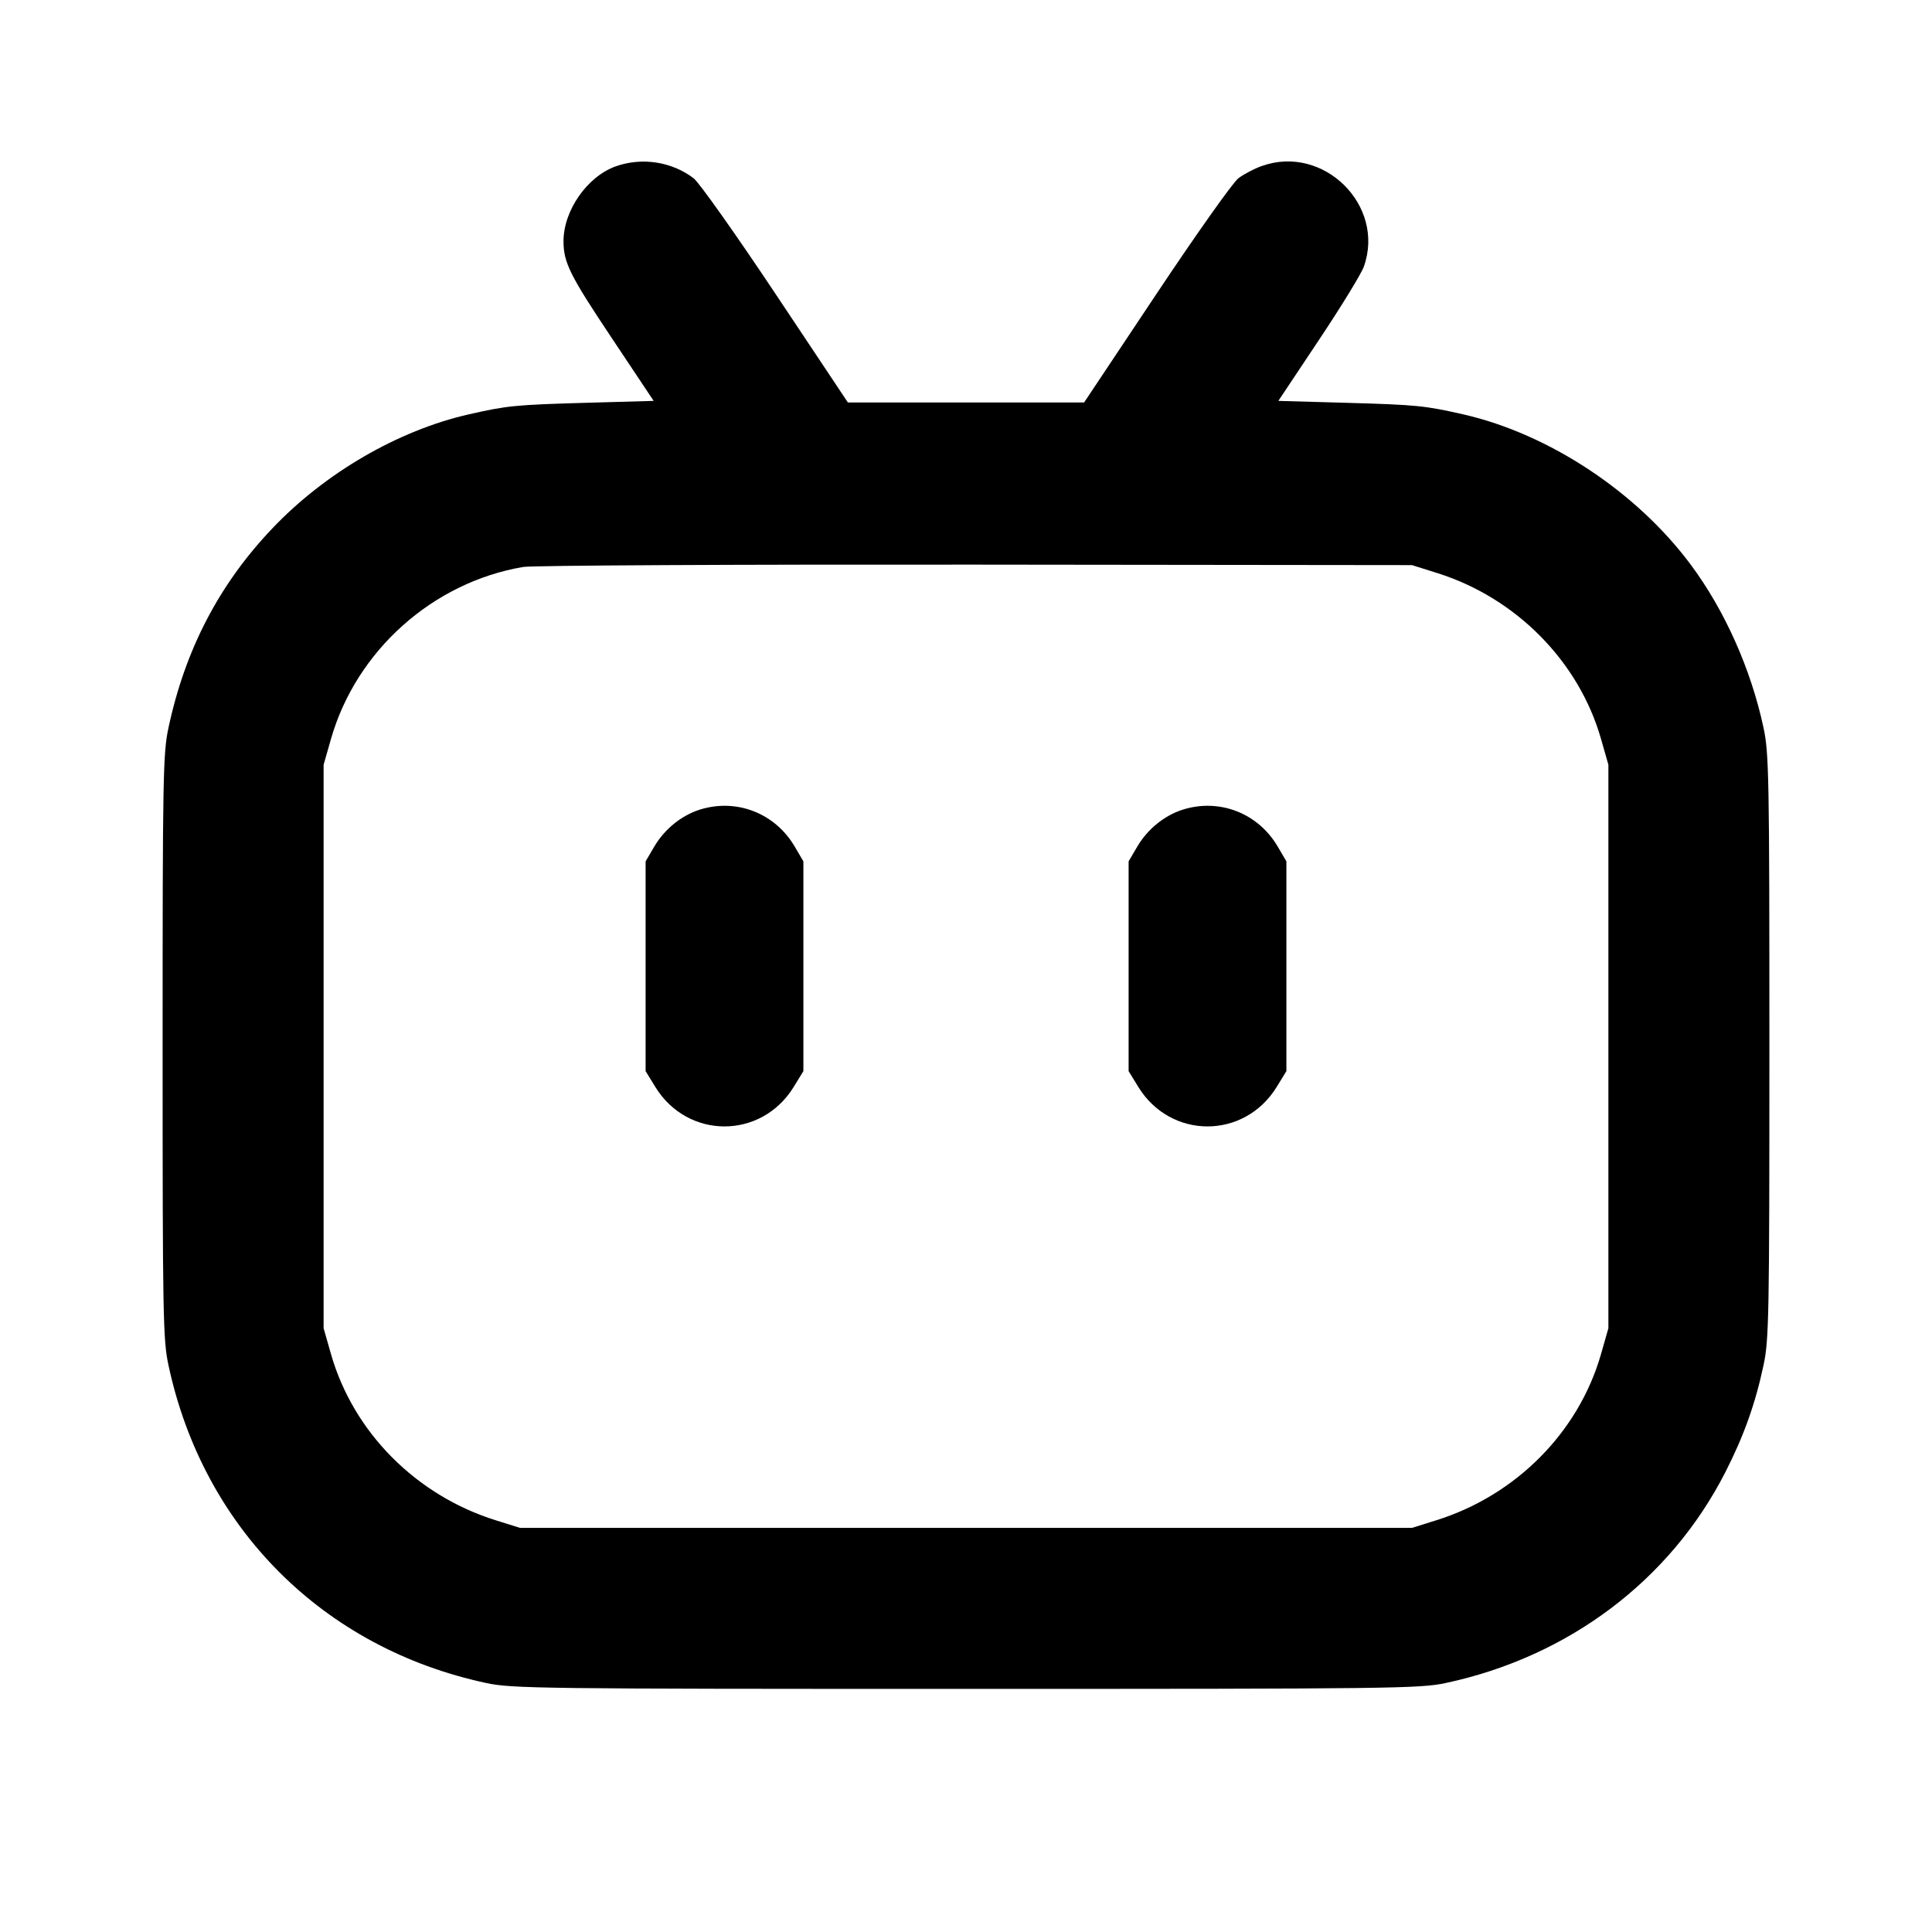 <svg xmlns="http://www.w3.org/2000/svg" width="24" height="24" viewBox="0 0 24 24" fill="none" stroke="currentColor" stroke-width="2" stroke-linecap="round" stroke-linejoin="round"><path d="M7.650 2.066 C 7.295 2.192,7.000 2.615,7.000 2.997 C 7.001 3.263,7.078 3.418,7.600 4.200 L 8.120 4.980 7.270 5.004 C 6.398 5.029,6.301 5.039,5.820 5.148 C 4.945 5.348,4.039 5.874,3.384 6.563 C 2.723 7.257,2.301 8.067,2.093 9.040 C 2.025 9.355,2.020 9.651,2.020 13.000 C 2.020 16.349,2.025 16.645,2.093 16.960 C 2.526 18.984,4.016 20.474,6.040 20.907 C 6.360 20.976,6.717 20.980,12.000 20.980 C 17.283 20.980,17.640 20.976,17.960 20.907 C 19.488 20.580,20.748 19.630,21.433 18.288 C 21.662 17.839,21.805 17.439,21.907 16.960 C 21.975 16.645,21.980 16.349,21.980 13.000 C 21.980 9.651,21.975 9.355,21.907 9.040 C 21.751 8.311,21.425 7.581,21.002 7.013 C 20.330 6.110,19.242 5.391,18.180 5.148 C 17.699 5.039,17.602 5.029,16.730 5.004 L 15.880 4.980 16.383 4.225 C 16.660 3.810,16.912 3.399,16.943 3.310 C 17.211 2.551,16.442 1.791,15.678 2.061 C 15.583 2.094,15.450 2.164,15.383 2.215 C 15.315 2.267,14.857 2.914,14.364 3.654 L 13.467 5.000 12.000 5.000 L 10.533 5.000 9.636 3.654 C 9.143 2.914,8.685 2.267,8.617 2.215 C 8.346 2.008,7.976 1.951,7.650 2.066 M17.861 7.121 C 18.836 7.430,19.613 8.217,19.888 9.178 L 19.980 9.500 19.980 13.000 L 19.980 16.500 19.888 16.822 C 19.610 17.792,18.831 18.577,17.840 18.886 L 17.540 18.980 12.000 18.980 L 6.460 18.980 6.160 18.886 C 5.169 18.577,4.390 17.792,4.112 16.822 L 4.020 16.500 4.020 13.000 L 4.020 9.500 4.112 9.178 C 4.426 8.083,5.375 7.234,6.499 7.043 C 6.609 7.024,9.139 7.011,12.120 7.014 L 17.540 7.020 17.861 7.121 M8.695 10.057 C 8.466 10.129,8.256 10.299,8.128 10.516 L 8.020 10.700 8.020 12.003 L 8.020 13.306 8.141 13.503 C 8.543 14.156,9.457 14.156,9.859 13.503 L 9.980 13.306 9.980 12.003 L 9.980 10.700 9.872 10.516 C 9.628 10.101,9.150 9.915,8.695 10.057 M14.695 10.057 C 14.466 10.129,14.256 10.299,14.128 10.516 L 14.020 10.700 14.020 12.003 L 14.020 13.306 14.141 13.503 C 14.543 14.156,15.457 14.156,15.859 13.503 L 15.980 13.306 15.980 12.003 L 15.980 10.700 15.872 10.516 C 15.628 10.101,15.150 9.915,14.695 10.057 " stroke="none" fill-rule="evenodd" fill="black"></path></svg>